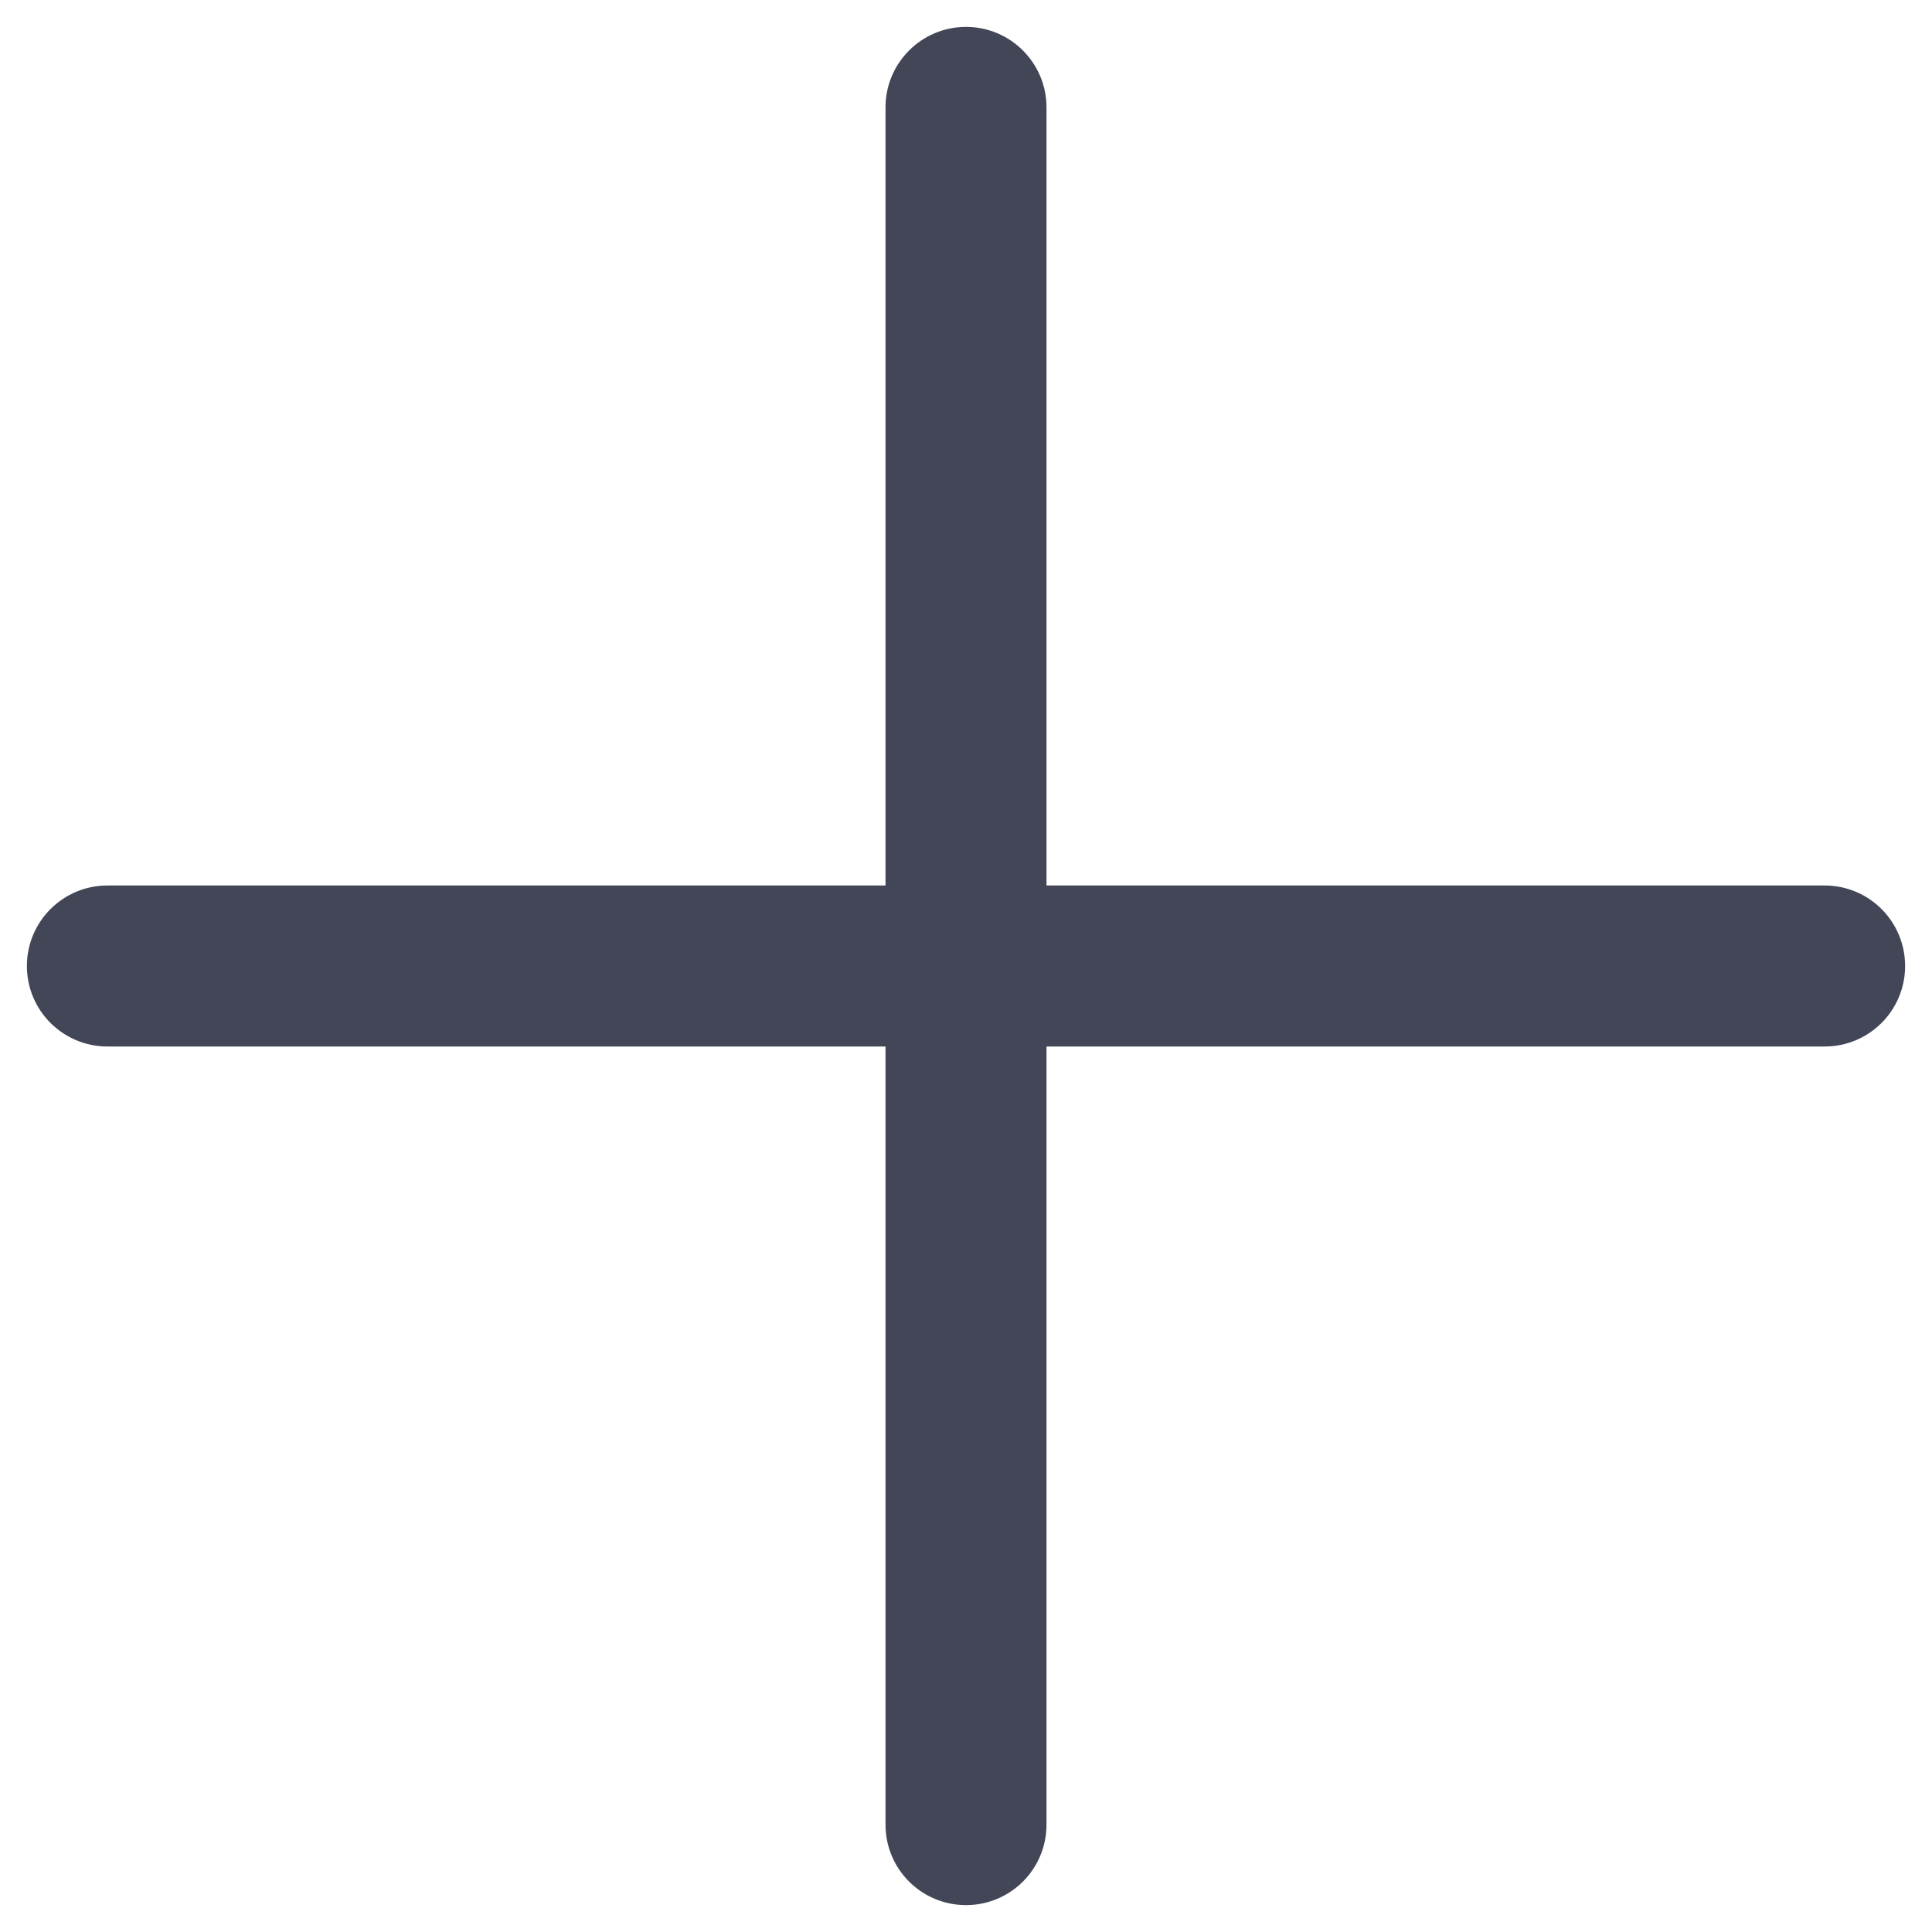 <svg width="12" height="12" viewBox="0 0 12 12" fill="none" xmlns="http://www.w3.org/2000/svg">
<path fill-rule="evenodd" clip-rule="evenodd" d="M6.5 0.667C6.5 0.391 6.276 0.167 6 0.167C5.724 0.167 5.5 0.391 5.5 0.667V5.5H0.667C0.391 5.5 0.167 5.724 0.167 6C0.167 6.276 0.391 6.5 0.667 6.5H5.5V11.333C5.5 11.61 5.724 11.833 6 11.833C6.276 11.833 6.5 11.61 6.5 11.333V6.5H11.333C11.61 6.5 11.833 6.276 11.833 6C11.833 5.724 11.61 5.5 11.333 5.5H6.5V0.667Z" fill="#434657"/>
</svg>
